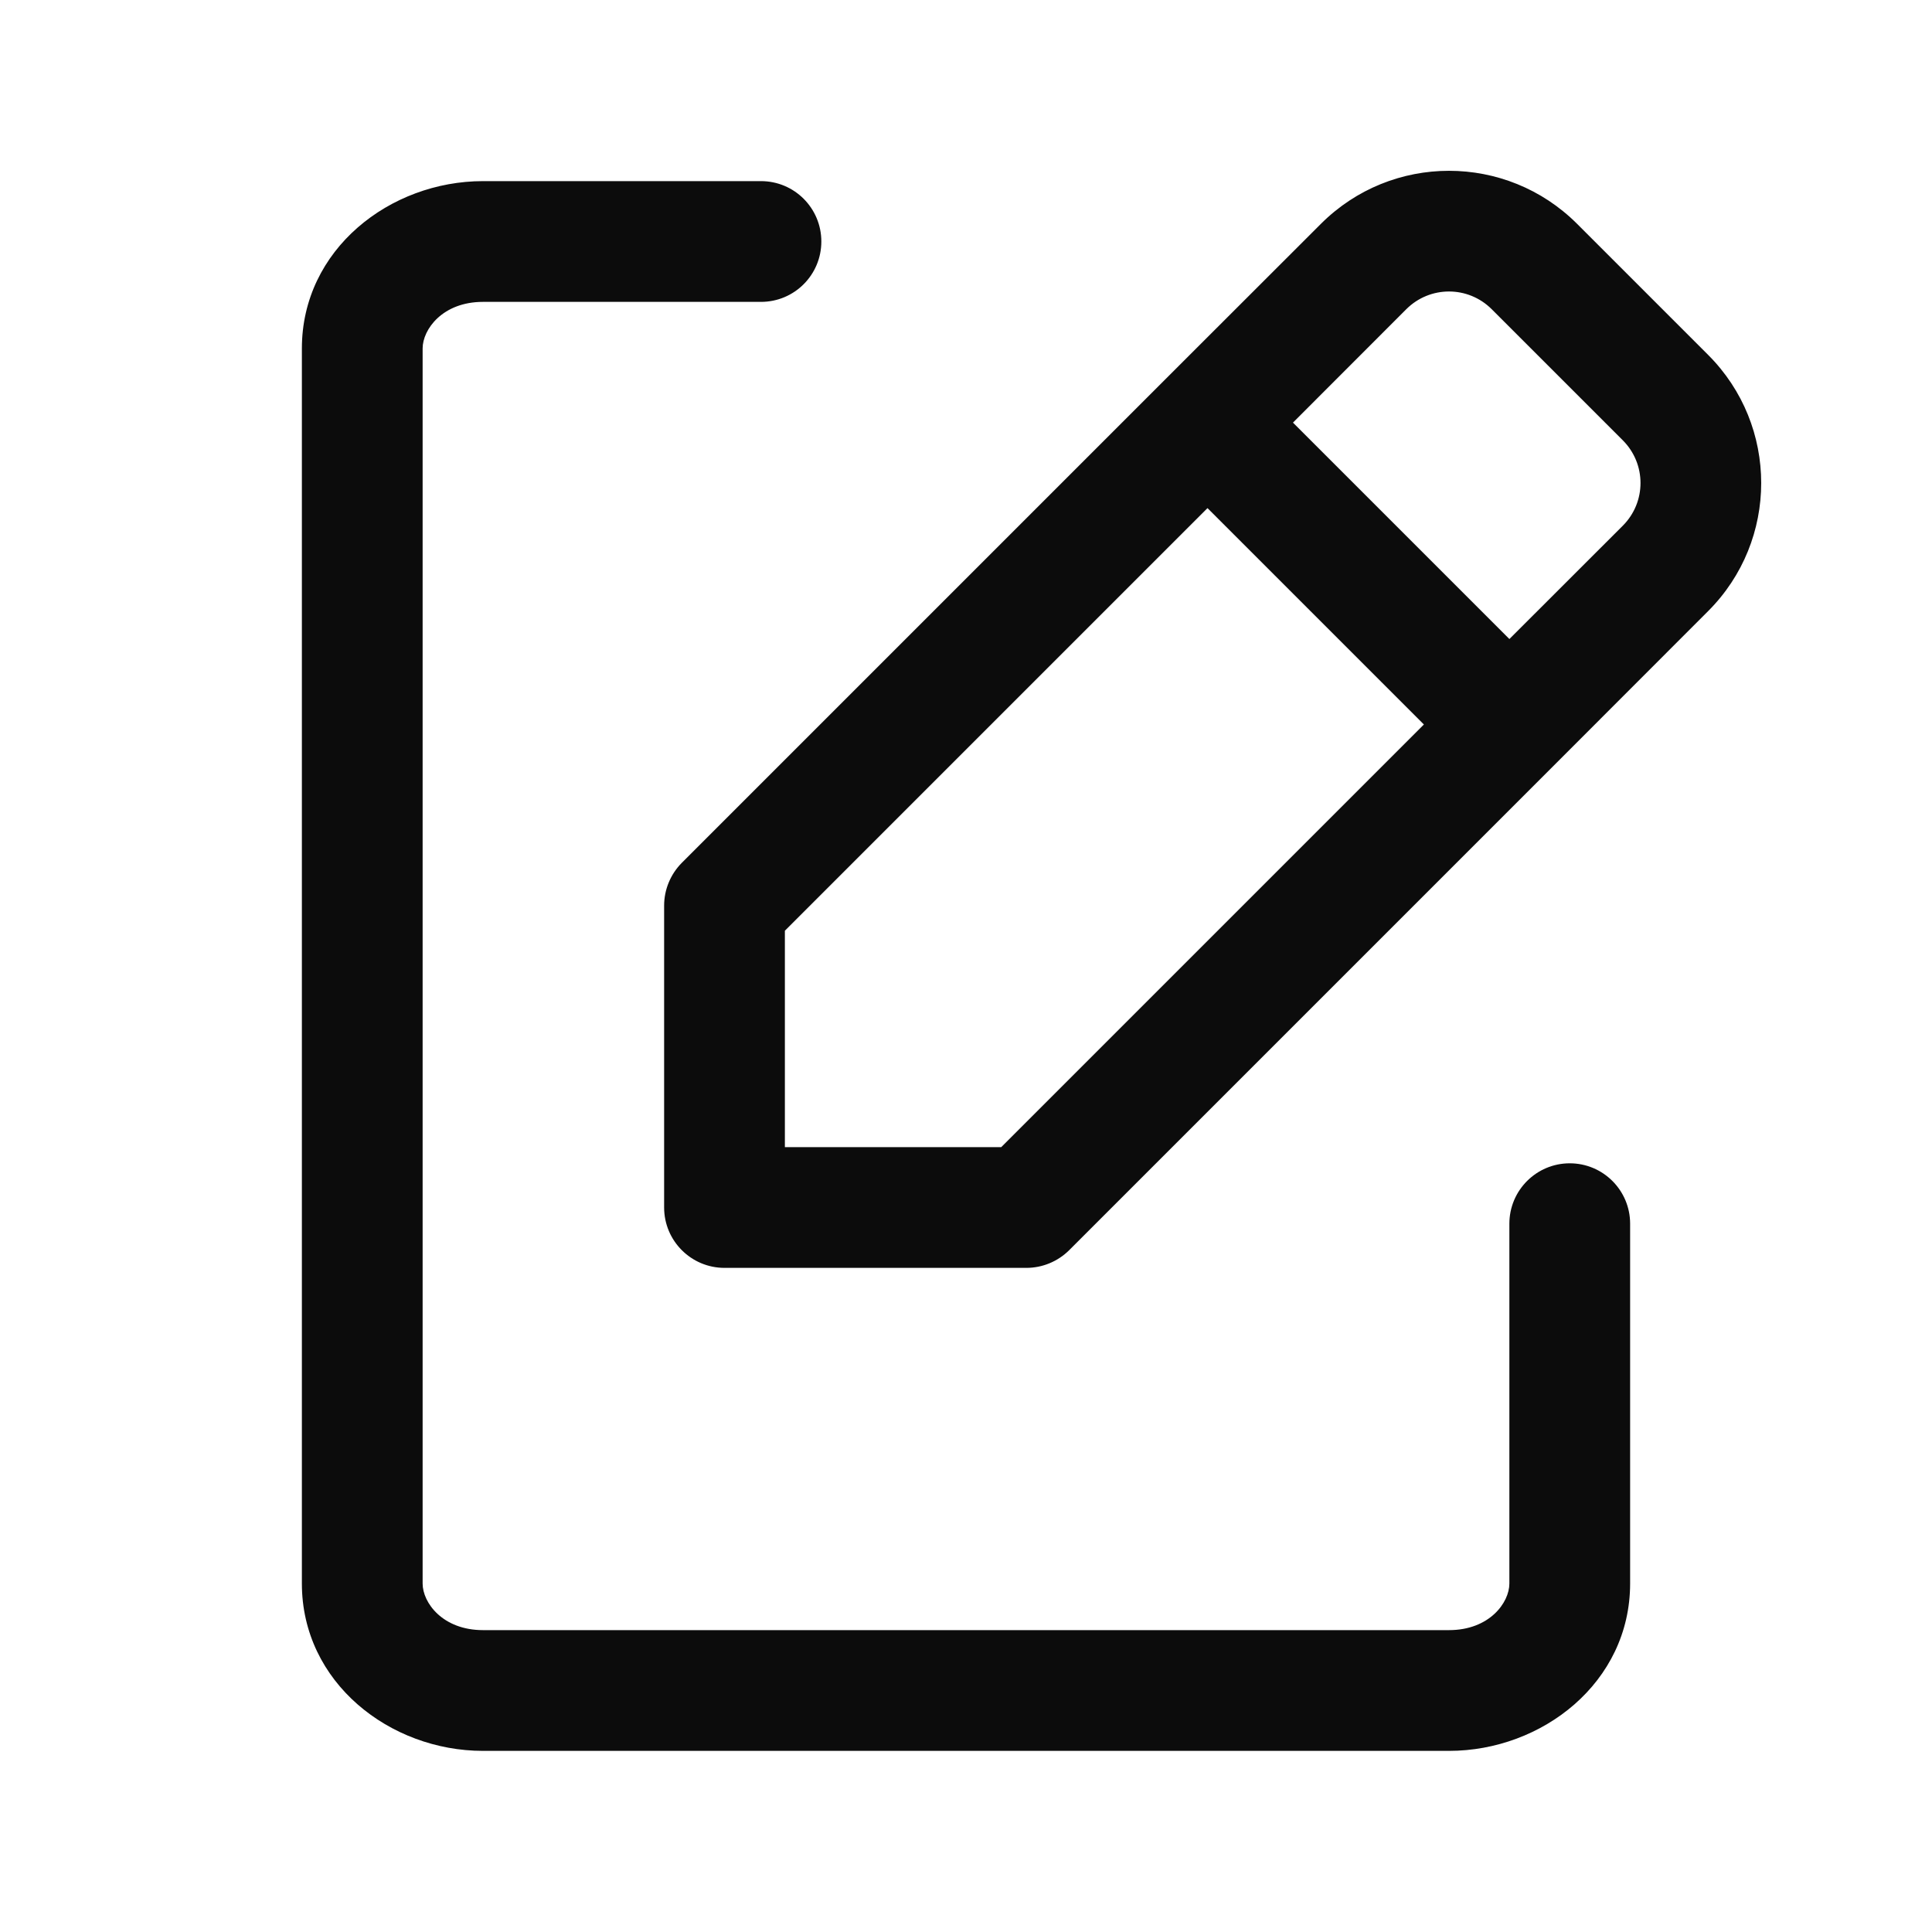 <svg width="16" height="16" viewBox="0 0 16 16" fill="none" xmlns="http://www.w3.org/2000/svg">
<path d="M6.302 2.5C6.579 2.5 6.802 2.276 6.802 2C6.802 1.724 6.579 1.5 6.302 1.5V2.5ZM13 13.114L12.5 13.114V13.114H13ZM13.5 10.134C13.5 9.858 13.276 9.634 13 9.634C12.724 9.634 12.5 9.858 12.5 10.134L13.5 10.134ZM6 10H5.5C5.5 10.276 5.724 10.5 6 10.5V10ZM6 7.5L5.646 7.146C5.553 7.24 5.5 7.367 5.5 7.5H6ZM11.293 2.207L10.939 1.854V1.854L11.293 2.207ZM12.707 2.207L13.061 1.854L13.061 1.854L12.707 2.207ZM13.793 3.293L13.439 3.646V3.646L13.793 3.293ZM13.793 4.707L13.439 4.354L13.439 4.354L13.793 4.707ZM8.5 10V10.5C8.633 10.5 8.76 10.447 8.854 10.354L8.5 10ZM3.5 13.114V2.886H2.5V13.114H3.5ZM4 13.5C3.665 13.5 3.5 13.272 3.5 13.114H2.5C2.5 13.935 3.23 14.5 4 14.5V13.5ZM3.5 2.886C3.5 2.728 3.665 2.5 4 2.5V1.5C3.23 1.5 2.5 2.065 2.5 2.886H3.5ZM4 2.5H6.302V1.5H4V2.5ZM12.5 13.114C12.5 13.272 12.335 13.5 12 13.5V14.5C12.77 14.5 13.5 13.935 13.5 13.114H12.5ZM13.5 13.114L13.5 10.134L12.5 10.134L12.5 13.114L13.5 13.114ZM6.5 10V7.5H5.5V10H6.5ZM6.354 7.854L10.354 3.854L9.646 3.146L5.646 7.146L6.354 7.854ZM10.354 3.854L11.646 2.561L10.939 1.854L9.646 3.146L10.354 3.854ZM12.354 2.561L13.439 3.646L14.146 2.939L13.061 1.854L12.354 2.561ZM13.439 4.354L12.146 5.646L12.854 6.354L14.146 5.061L13.439 4.354ZM12.146 5.646L8.146 9.646L8.854 10.354L12.854 6.354L12.146 5.646ZM8.5 9.5H6V10.5H8.5V9.5ZM9.646 3.854L12.146 6.354L12.854 5.646L10.354 3.146L9.646 3.854ZM13.439 3.646C13.635 3.842 13.635 4.158 13.439 4.354L14.146 5.061C14.732 4.475 14.732 3.525 14.146 2.939L13.439 3.646ZM11.646 2.561C11.842 2.365 12.158 2.365 12.354 2.561L13.061 1.854C12.475 1.268 11.525 1.268 10.939 1.854L11.646 2.561ZM12 13.5H4V14.5H12V13.5Z" fill="#0C0C0C"/>
</svg>
